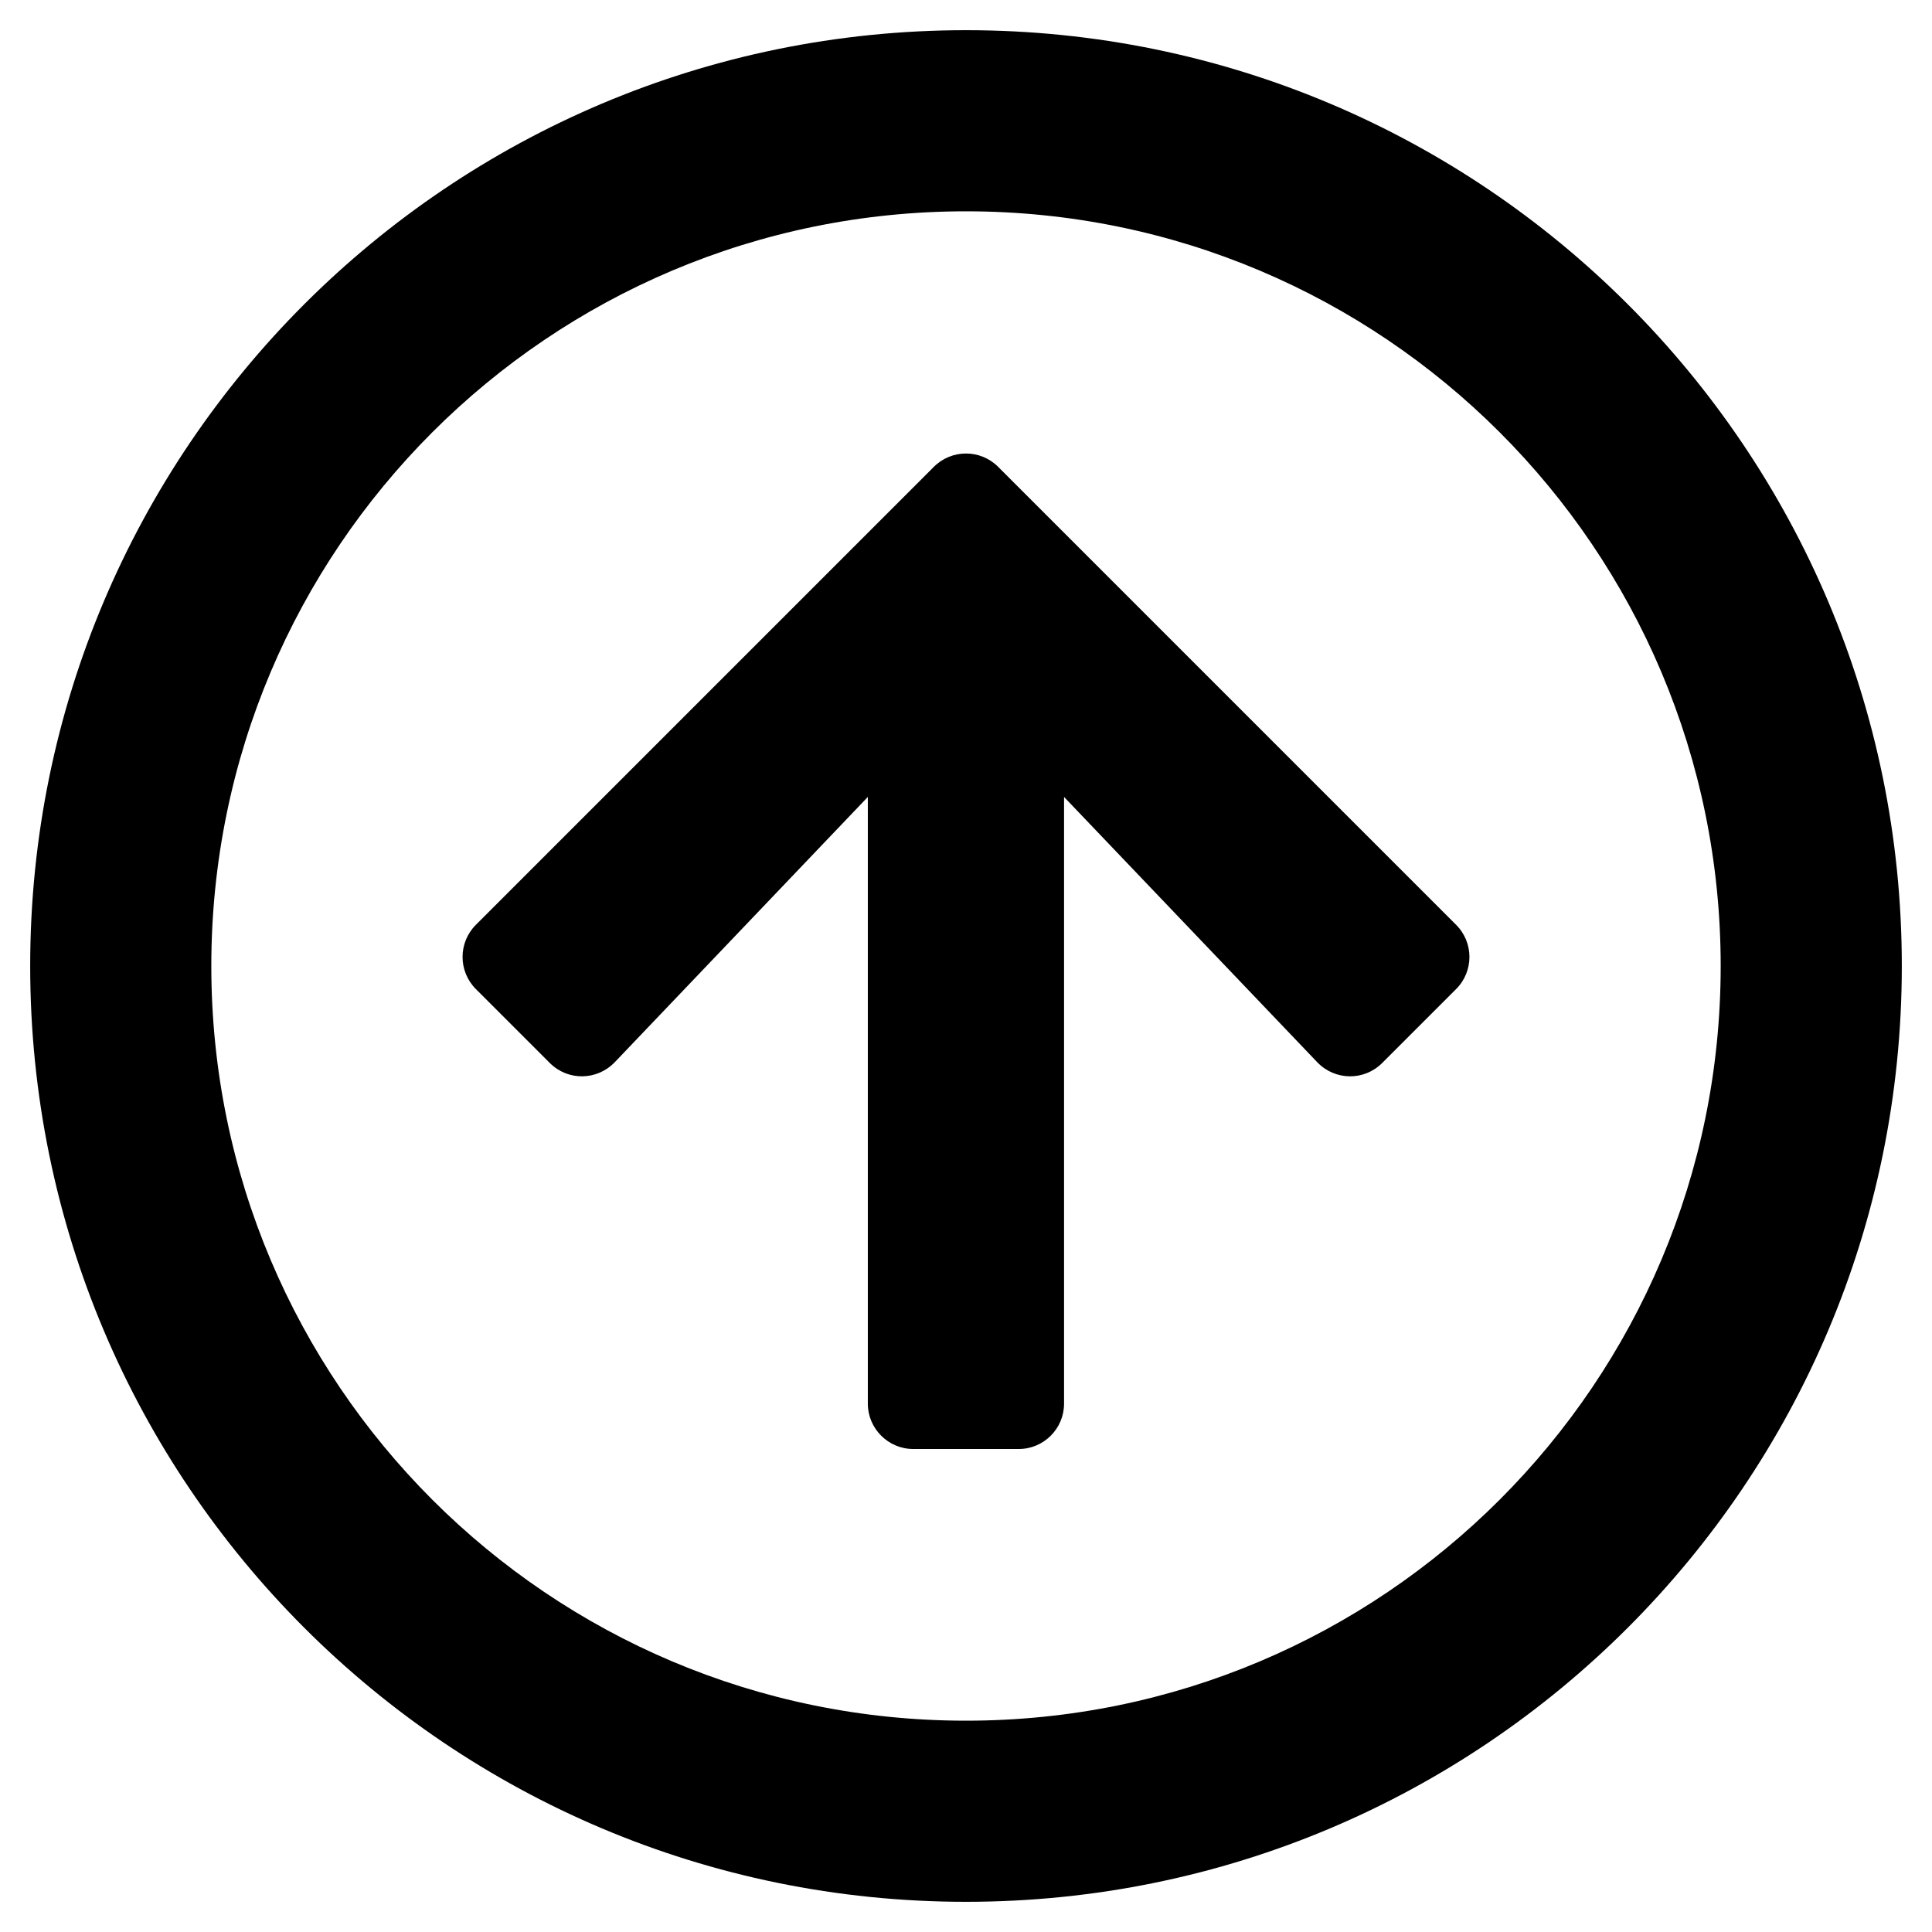 <svg xmlns="http://www.w3.org/2000/svg" width="16" height="16" viewBox="0 0 16 16"><g fill="none" fill-rule="evenodd"><path fill="#000" d="M8 15.75c4.281 0 7.75-3.469 7.75-7.75C15.75 3.719 12.281.25 8 .25 3.719.25.25 3.719.25 8c0 4.281 3.469 7.75 7.75 7.75zm0-1.5c-3.453 0-6.25-2.797-6.25-6.25S4.547 1.75 8 1.75 14.25 4.547 14.25 8 11.453 14.25 8 14.25zM8.437 12c.207 0 .375-.169.375-.375V6.6l2.097 2.197c.147.153.388.156.538.006l.612-.612c.147-.147.147-.385 0-.532L8.266 3.866c-.147-.147-.385-.147-.532 0L3.941 7.659c-.147.147-.147.385 0 .532l.612.612c.15.15.39.147.538-.006L7.187 6.6v5.025c0 .206.17.375.375.375h.875z"/></g></svg>
